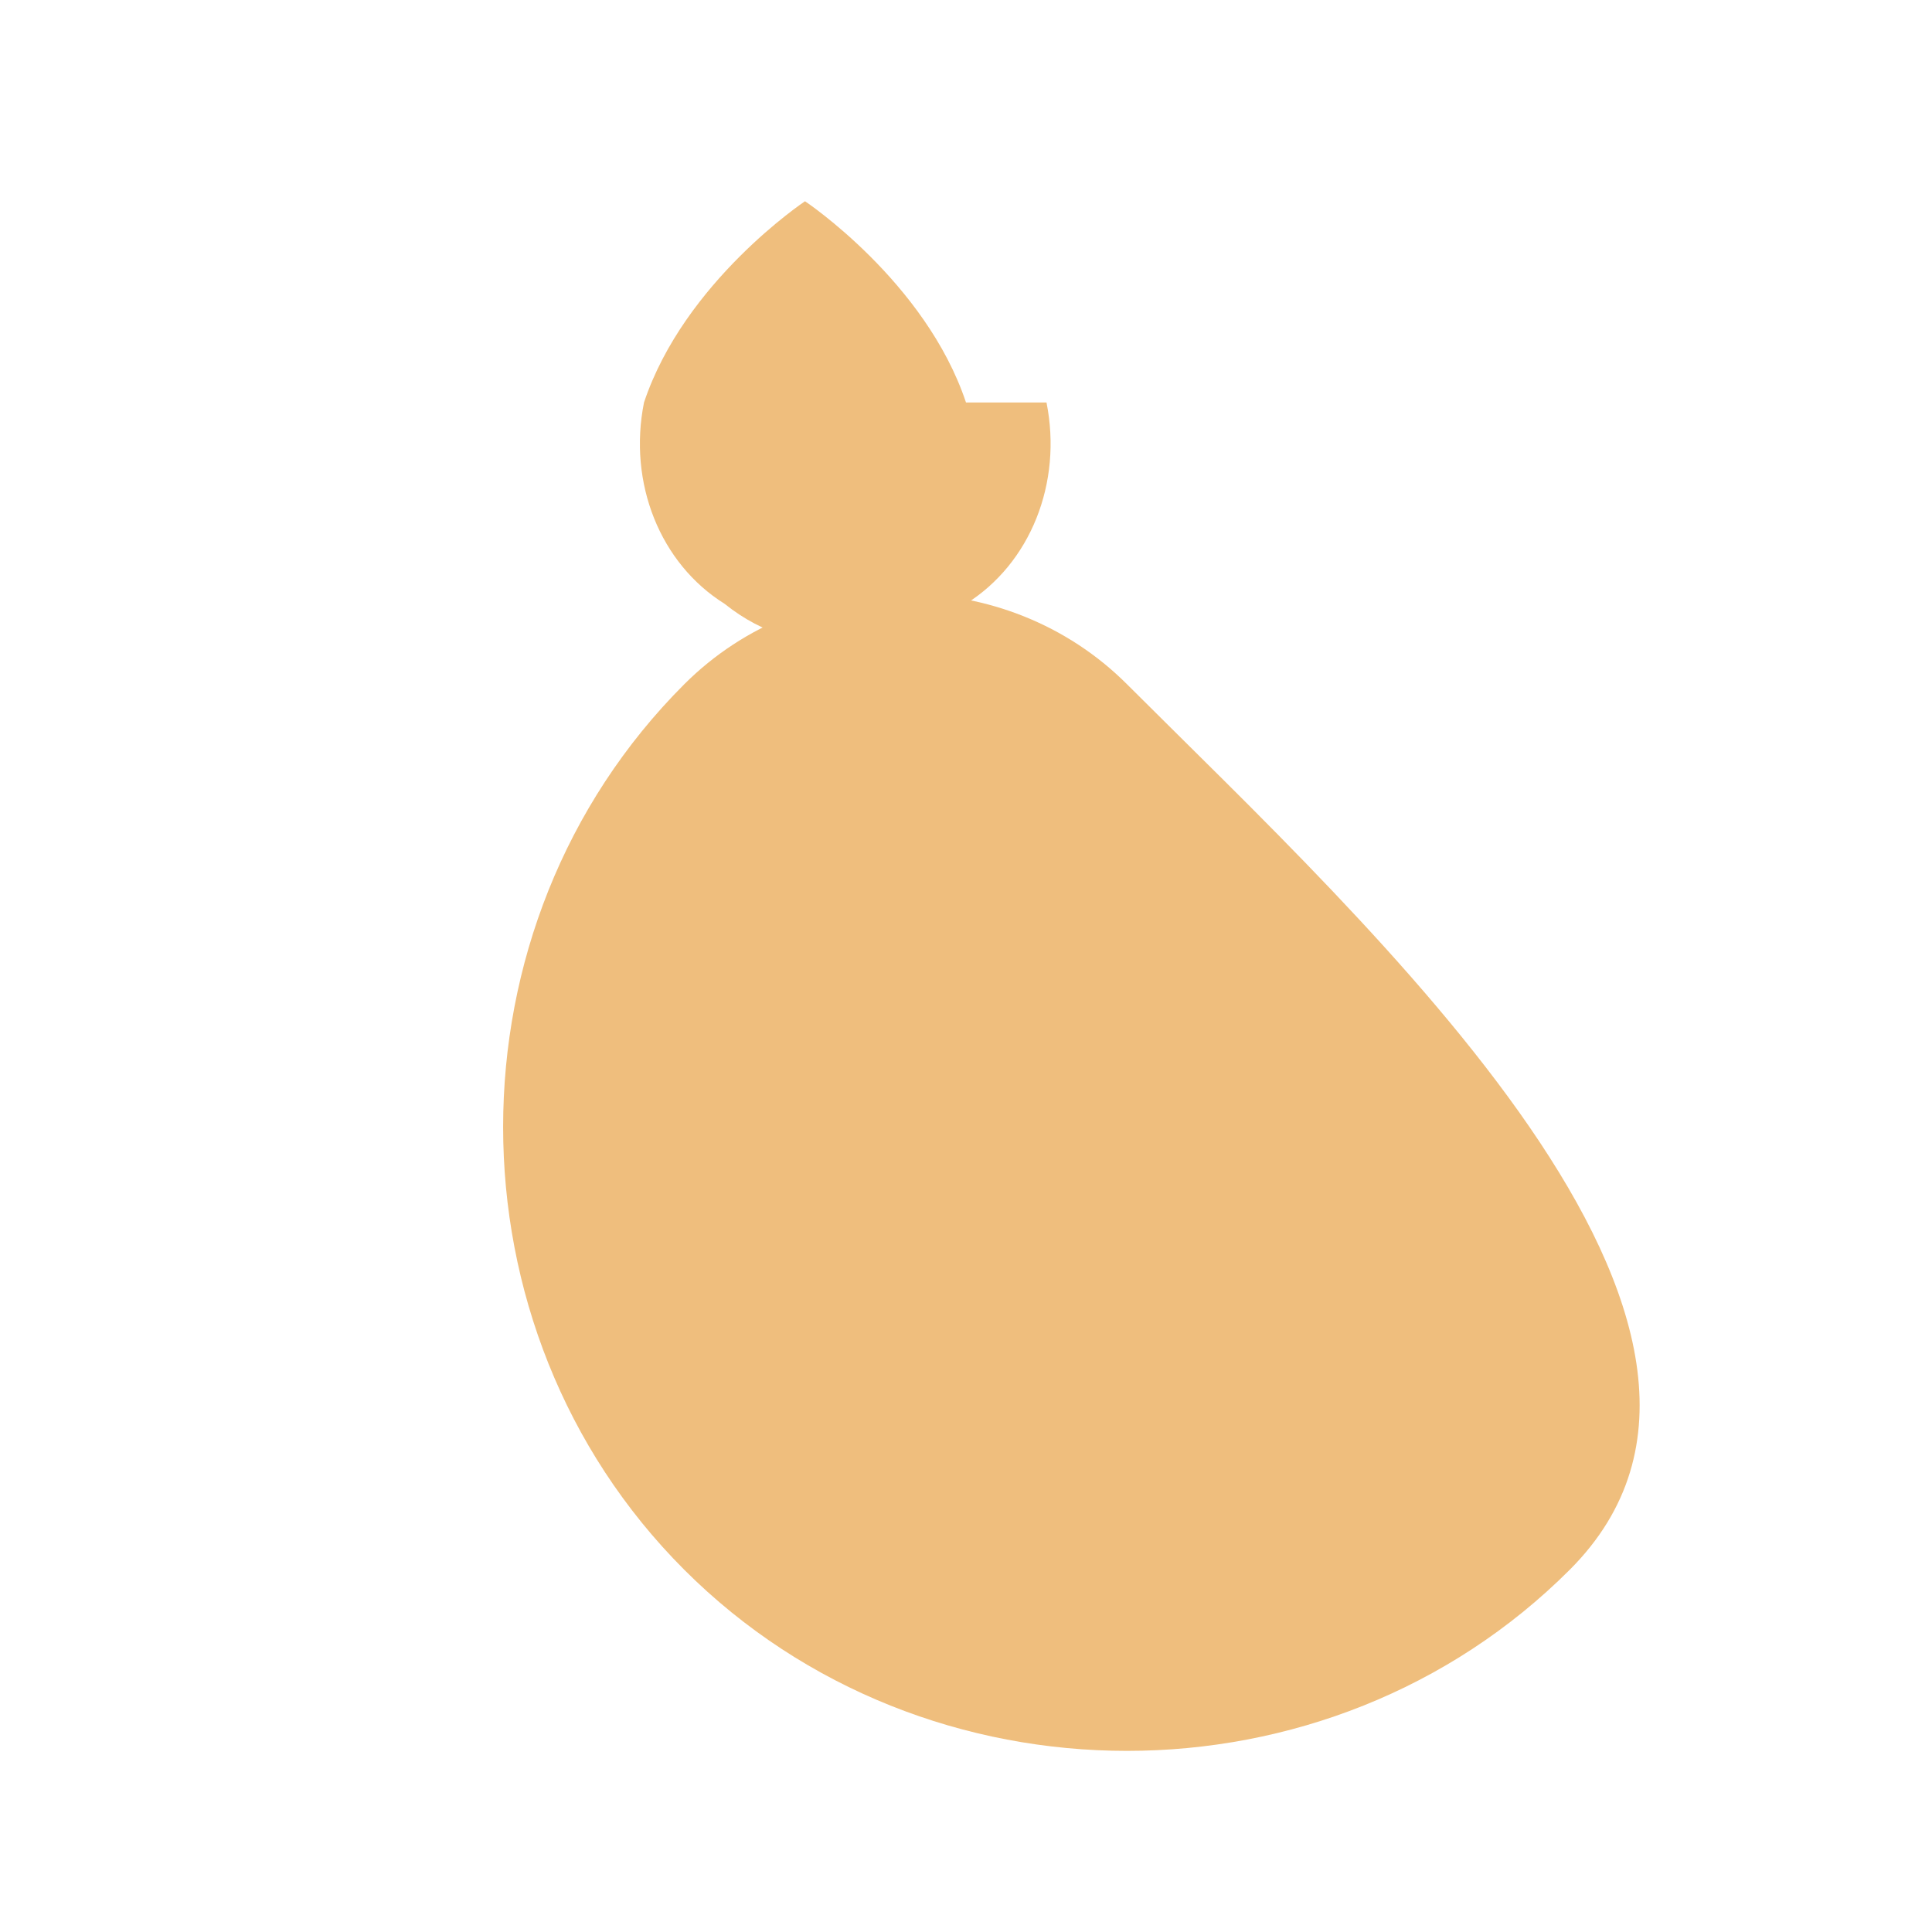 <svg width="32" height="32" viewBox="0 0 24 24" xmlns="http://www.w3.org/2000/svg">
  <!-- Minimalist squash fruit -->
  <path d="M12 5c-.5-1.5-2-2.5-2-2.5s-1.5 1-2 2.5c-.2 1 .2 2 1 2.5.5.4 1 .5 1.5.5s1-.1 1.5-.5c.8-.5 1.2-1.5 1-2.5z" fill="#EFBE7D" />
  <path d="M14 8.5c-1.5-1.5-4-1.5-5.5 0-3 3-3 8 0 11s8 3 11 0-2.5-8-5.5-11z" fill="#EFBE7D" />
</svg>
